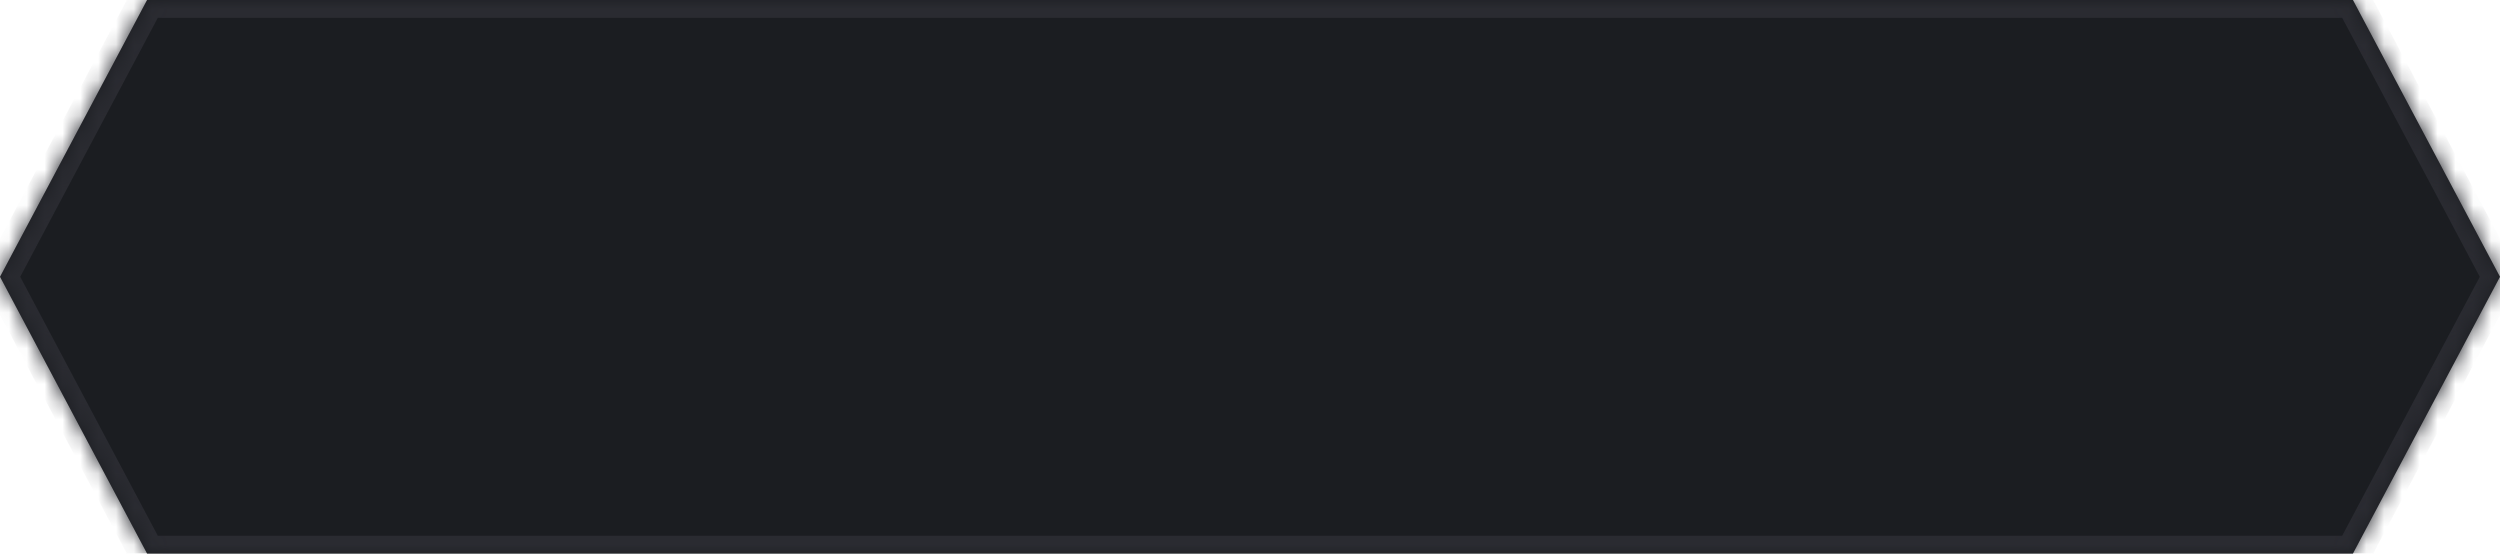 <svg width="140" height="31" viewBox="0 0 140 31" fill="none" xmlns="http://www.w3.org/2000/svg">
<mask id="path-1-inside-1" fill="white">
<path d="M8.235 0L0 15.5L8.235 31H131.765L140 15.5L131.765 0H8.235Z"/>
</mask>
<path d="M8.235 0L0 15.5L8.235 31H131.765L140 15.5L131.765 0H8.235Z" fill="#1B1D21"/>
<path d="M0 15.5L-0.883 15.031L-1.132 15.5L-0.883 15.969L0 15.5ZM8.235 0V-1H7.634L7.352 -0.469L8.235 0ZM131.765 0L132.648 -0.469L132.366 -1H131.765V0ZM131.765 31V32H132.366L132.648 31.469L131.765 31ZM8.235 31L7.352 31.469L7.634 32H8.235V31ZM140 15.5L140.883 15.969L141.132 15.5L140.883 15.031L140 15.5ZM0.883 15.969L9.118 0.469L7.352 -0.469L-0.883 15.031L0.883 15.969ZM8.235 1H131.765V-1H8.235V1ZM131.765 30H8.235V32H131.765V30ZM9.118 30.531L0.883 15.031L-0.883 15.969L7.352 31.469L9.118 30.531ZM130.882 0.469L139.117 15.969L140.883 15.031L132.648 -0.469L130.882 0.469ZM139.117 15.031L130.882 30.531L132.648 31.469L140.883 15.969L139.117 15.031Z" fill="#2A2B31" mask="url(#path-1-inside-1)"/>
</svg>
